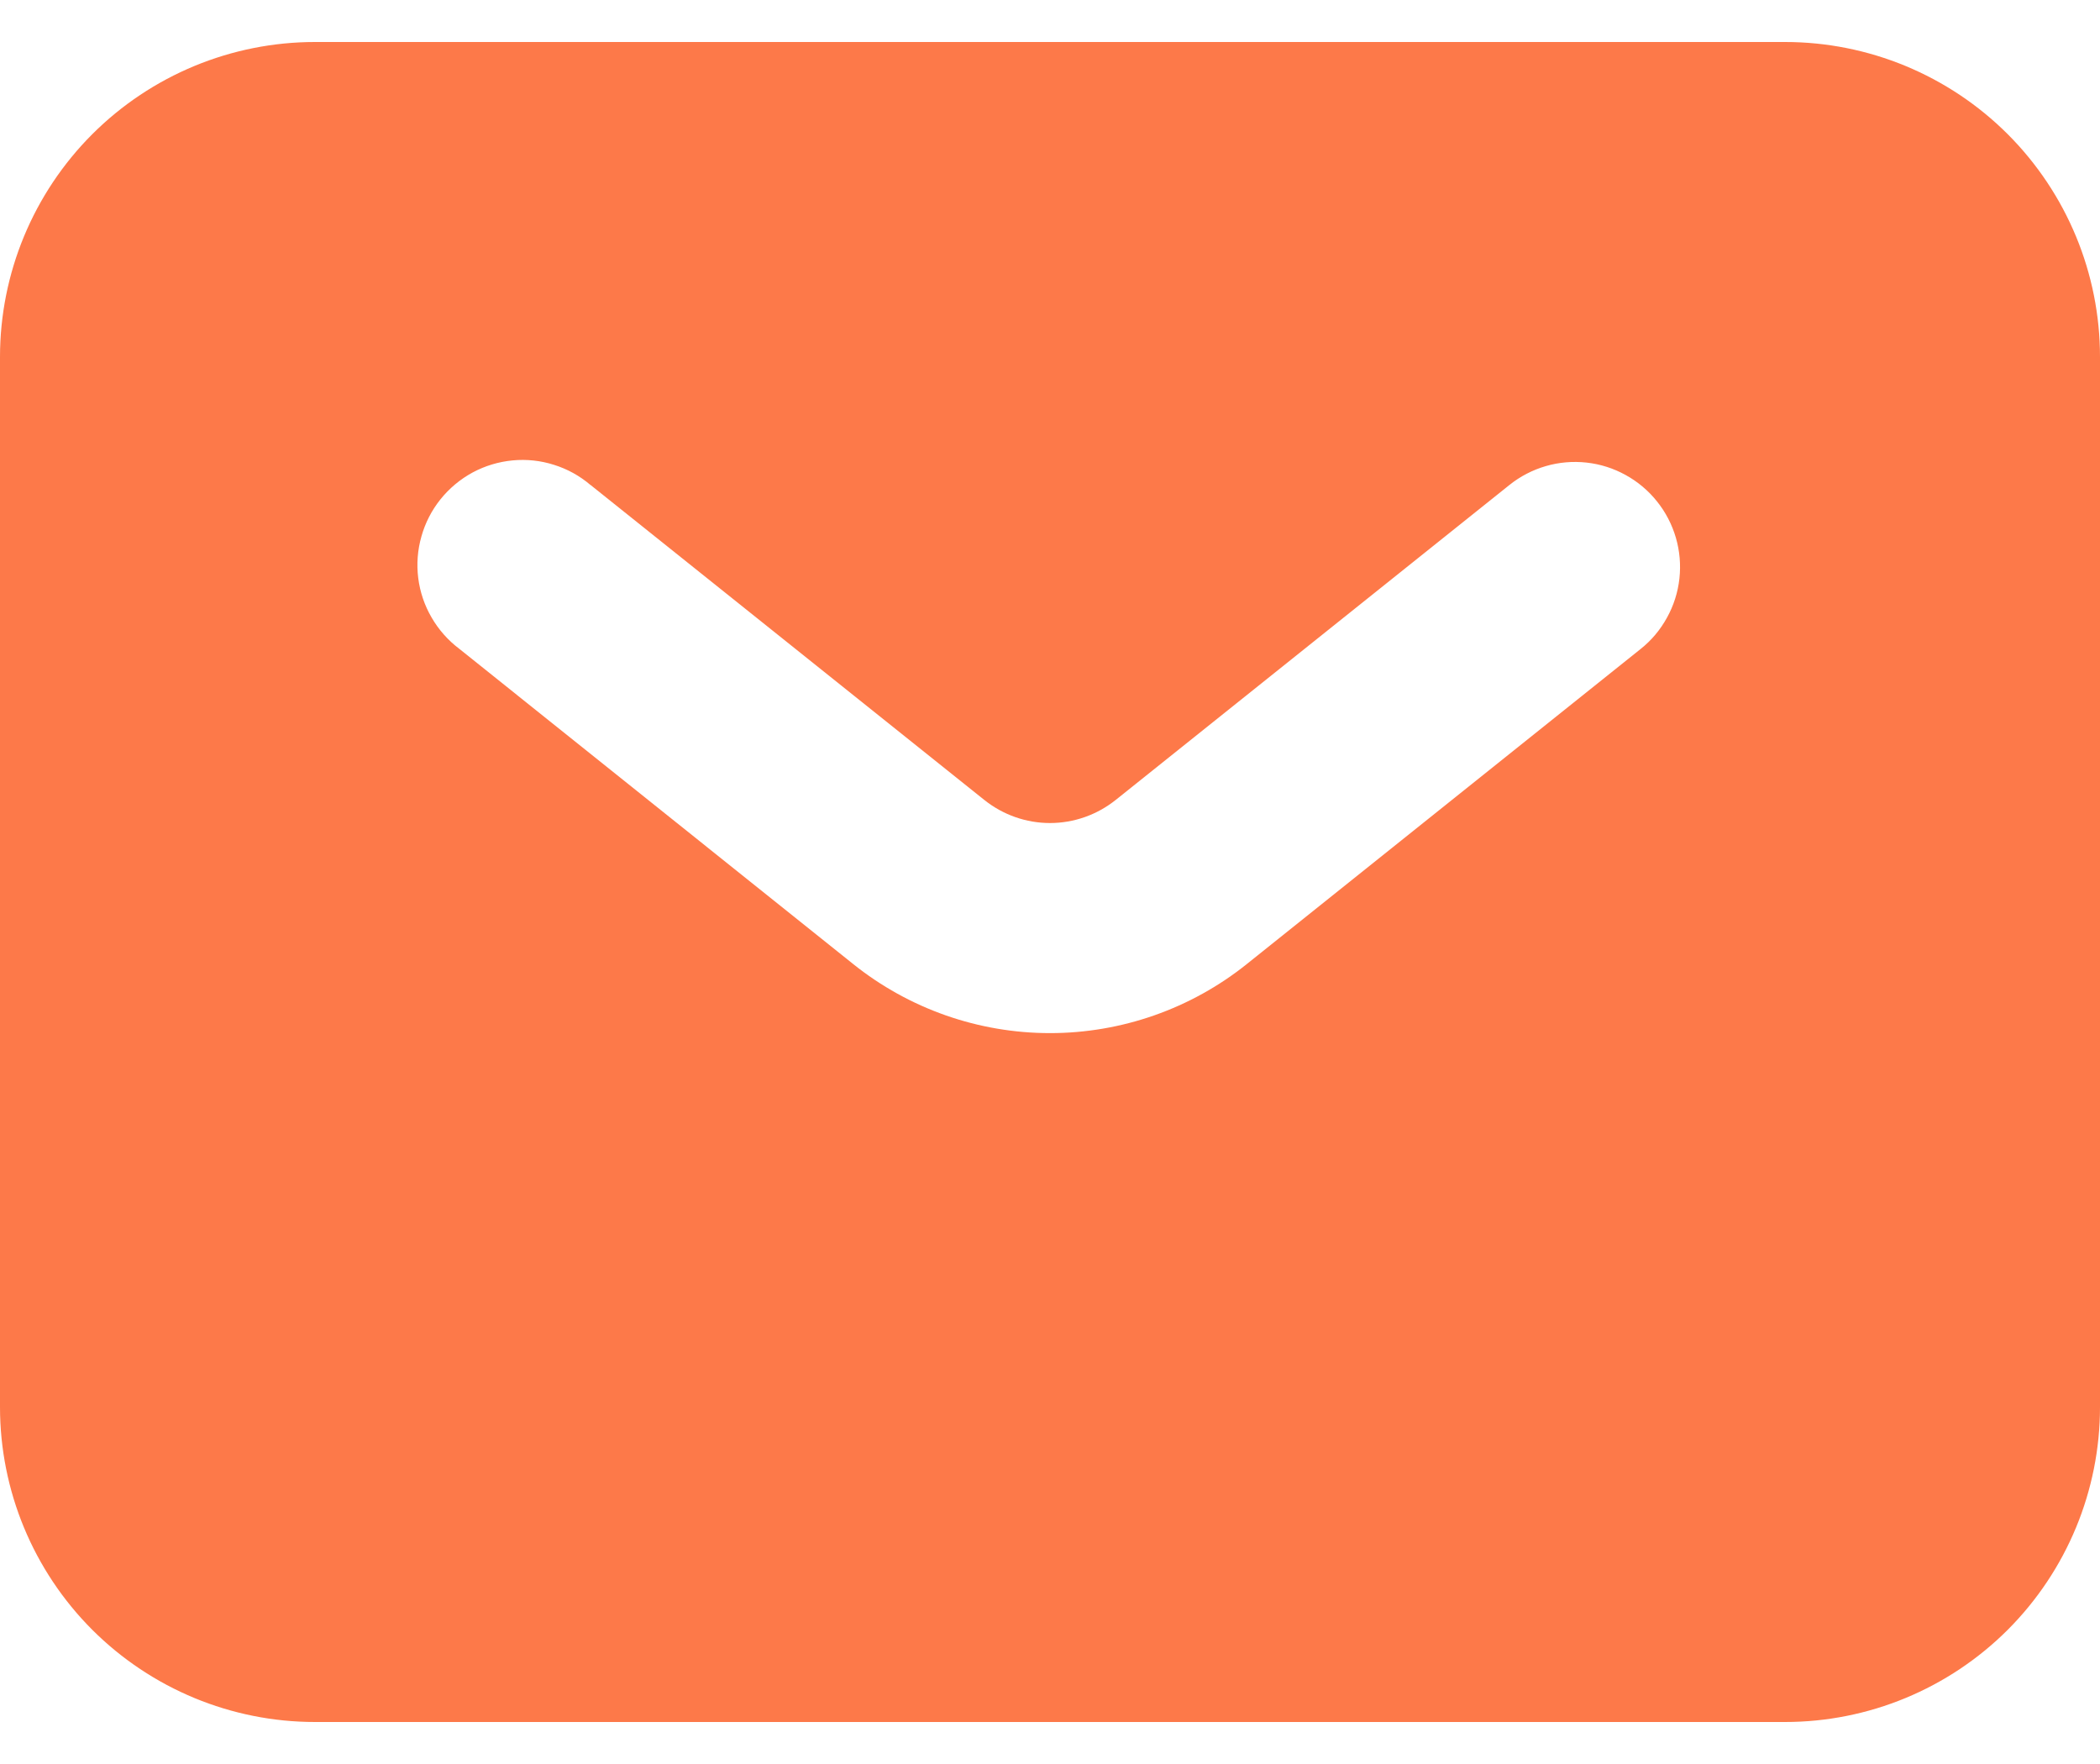 <svg width="25" height="21" viewBox="0 0 25 21" fill="none" xmlns="http://www.w3.org/2000/svg">
<path id="Vector" fill-rule="evenodd" clip-rule="evenodd" d="M3.75 20.5C2.755 20.5 1.802 20.105 1.098 19.402C0.395 18.698 0 17.745 0 16.75V4.25C0 3.255 0.395 2.302 1.098 1.598C1.802 0.895 2.755 0.5 3.75 0.5H21.25C22.245 0.5 23.198 0.895 23.902 1.598C24.605 2.302 25 3.255 25 4.25V16.75C25 17.745 24.605 18.698 23.902 19.402C23.198 20.105 22.245 20.5 21.25 20.5H3.75ZM7.031 5.775C6.904 5.666 6.756 5.584 6.596 5.534C6.437 5.483 6.269 5.465 6.102 5.481C5.935 5.497 5.773 5.546 5.626 5.625C5.479 5.705 5.349 5.813 5.244 5.944C5.139 6.075 5.062 6.225 5.017 6.386C4.971 6.547 4.958 6.716 4.979 6.882C5 7.048 5.054 7.208 5.139 7.353C5.223 7.498 5.335 7.624 5.469 7.725L10.156 11.476C10.821 12.009 11.648 12.299 12.5 12.299C13.352 12.299 14.179 12.009 14.844 11.476L19.531 7.726C19.66 7.624 19.766 7.497 19.845 7.353C19.925 7.209 19.975 7.051 19.993 6.888C20.011 6.725 19.997 6.56 19.951 6.402C19.905 6.244 19.829 6.097 19.726 5.969C19.624 5.841 19.497 5.734 19.353 5.655C19.209 5.575 19.051 5.525 18.888 5.507C18.725 5.489 18.559 5.503 18.402 5.549C18.244 5.595 18.097 5.671 17.969 5.774L13.281 9.524C13.059 9.701 12.784 9.798 12.5 9.798C12.216 9.798 11.941 9.701 11.719 9.524L7.031 5.774V5.775Z" fill="#FD7949"/>
</svg>
